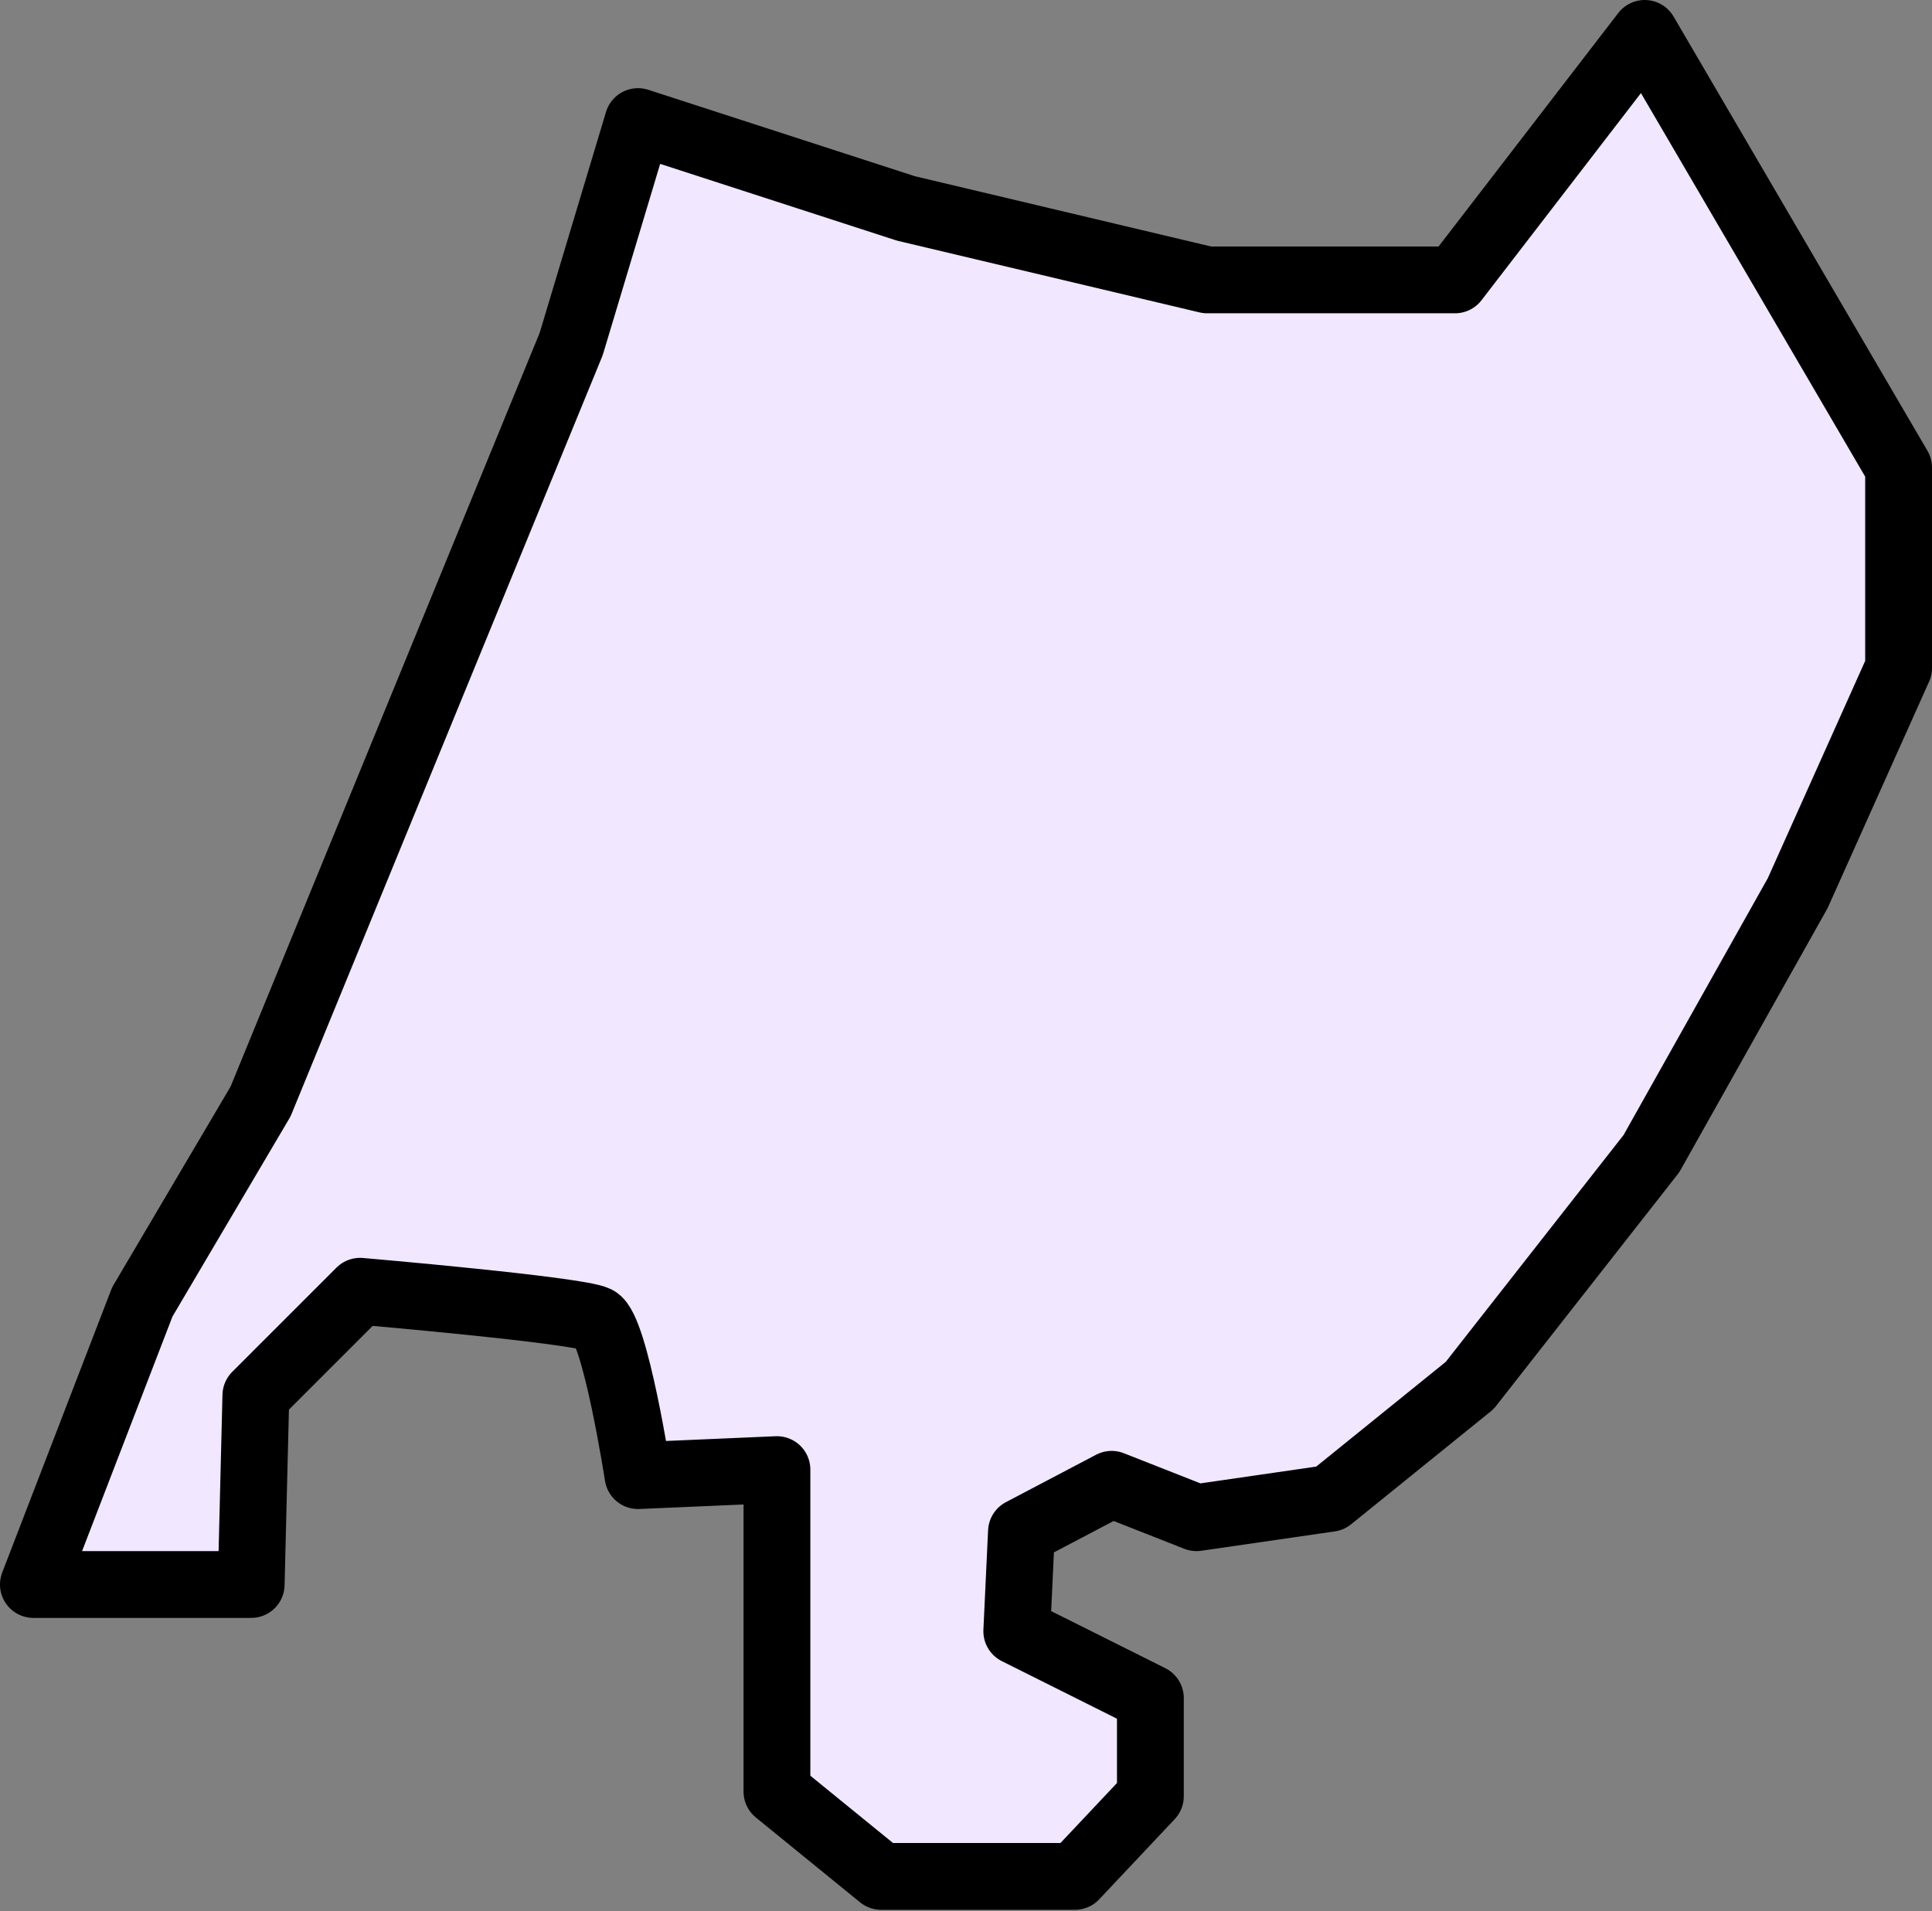<svg xmlns="http://www.w3.org/2000/svg" viewBox="0 0 28.92 28.61"><rect x="0" y="0" width="28.92" height="28.61" fill="#808080" stroke="none"/><defs><style>.cls-1{fill:#f1e7ff;stroke:#000;stroke-linejoin:round;}</style></defs><g id="Слой_2" data-name="Слой 2"><g id="_17" data-name="17"><path class="cls-1" d="M9.55,1.82l-1,3.33L3.9,16.49l-1.77,3L.5,23.72H3.76l.07-2.83,1.56-1.56s3.26.28,3.54.42.62,2.34.62,2.34L11.63,22v4.82l1.56,1.27h2.9l1.13-1.2V25.42l-2-1,.07-1.49,1.35-.71,1.27.5,2-.29L22,20.74l2.72-3.47,2.19-3.9L28.42,10v-3L24.62.5,21.78,4.19H18.07L13.56,3.12Z"/></g></g></svg>